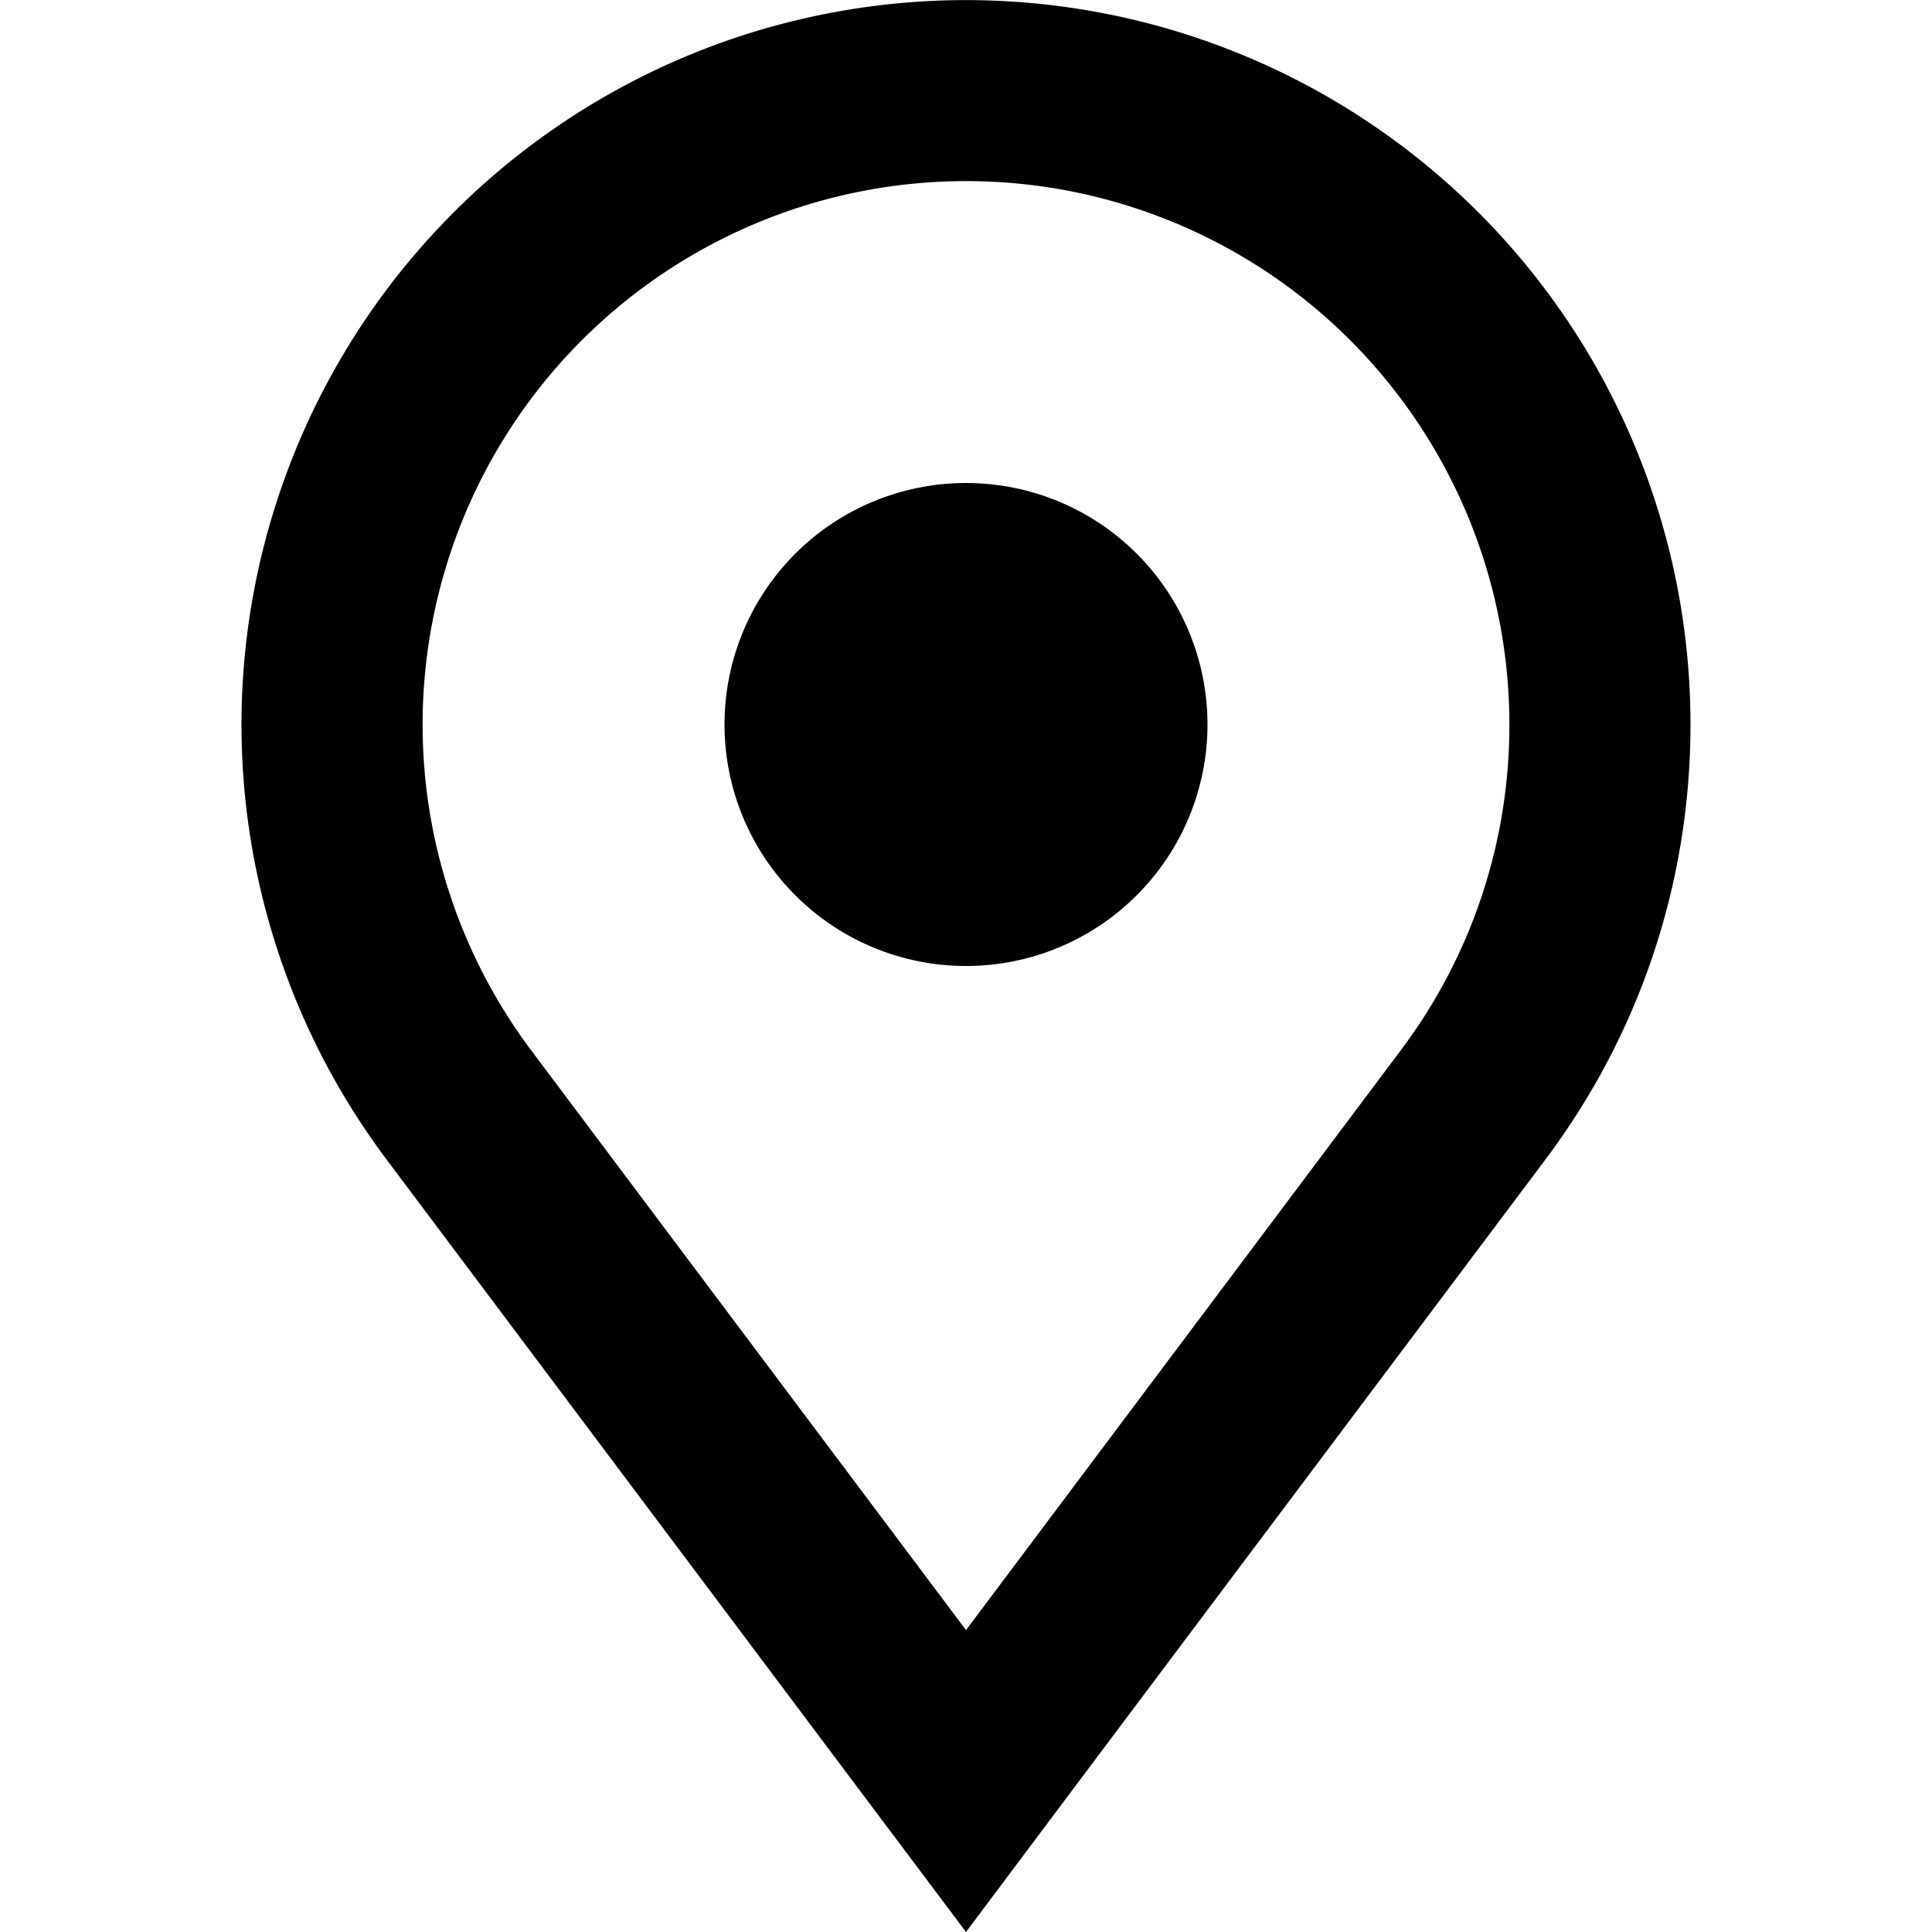 <svg width="24" height="24" viewBox="0 0 24 24" fill="none" xmlns="http://www.w3.org/2000/svg">
<g clip-path="url(#clip0_529_2550)">
<path fill-rule="evenodd" clip-rule="evenodd" d="M18.75 9C18.753 10.446 18.288 11.855 17.425 13.015L12 20.25L6.574 13.015C5.939 12.157 5.517 11.16 5.341 10.107C5.166 9.054 5.243 7.974 5.567 6.956C5.89 5.939 6.45 5.012 7.201 4.253C7.952 3.494 8.872 2.924 9.886 2.589C10.9 2.255 11.979 2.166 13.034 2.329C14.089 2.493 15.09 2.904 15.956 3.53C16.821 4.156 17.525 4.978 18.011 5.929C18.497 6.879 18.75 7.932 18.75 9ZM21 9C21 11.01 20.341 12.864 19.23 14.361L13.405 22.125L12 24L10.593 22.125L4.77 14.361C3.922 13.217 3.358 11.888 3.123 10.484C2.888 9.079 2.99 7.639 3.421 6.282C3.851 4.925 4.597 3.689 5.598 2.676C6.598 1.663 7.825 0.902 9.177 0.455C10.529 0.009 11.968 -0.111 13.375 0.107C14.782 0.324 16.118 0.873 17.272 1.707C18.426 2.541 19.366 3.637 20.014 4.904C20.662 6.172 21 7.576 21 9ZM12 12C12.796 12 13.559 11.684 14.121 11.121C14.684 10.559 15 9.795 15 9C15 8.204 14.684 7.441 14.121 6.878C13.559 6.316 12.796 6 12 6C11.204 6 10.441 6.316 9.879 6.878C9.316 7.441 9 8.204 9 9C9 9.795 9.316 10.559 9.879 11.121C10.441 11.684 11.204 12 12 12Z" fill="black"/>
</g>
<defs>
<clipPath id="clip0_529_2550">
<rect width="24" height="24" fill="white"/>
</clipPath>
</defs>
</svg>
